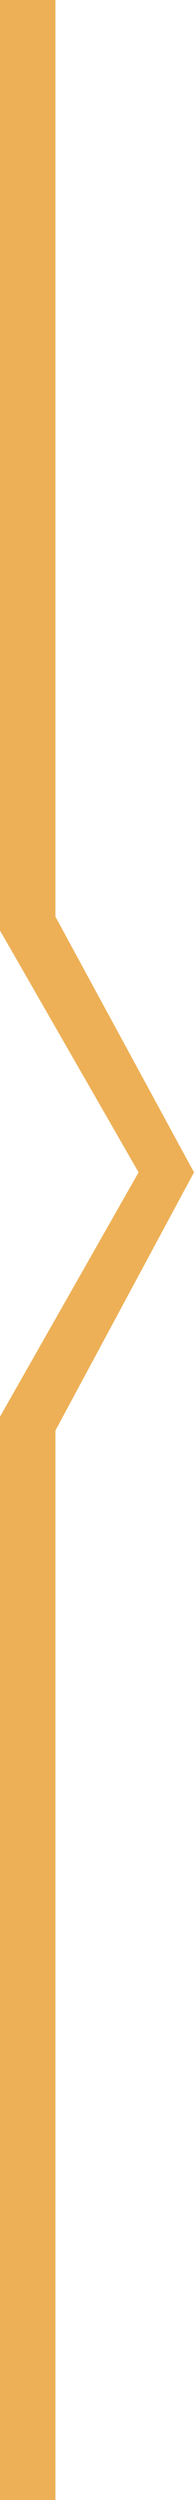<svg xmlns="http://www.w3.org/2000/svg" width="14" height="180" viewBox="0 0 14 180">
  <defs>
    <style>
      .cls-1 {
        fill: #edb056;
        fill-rule: evenodd;
      }
    </style>
  </defs>
  <path id="Rectangle_753_copy_12" data-name="Rectangle 753 copy 12" class="cls-1" d="M1040,2484h-4v67l10,17.41L1036,2586v78h4v-77l10-18.59L1040,2550v-66Z" transform="translate(-1036 -2484)"/>
</svg>
